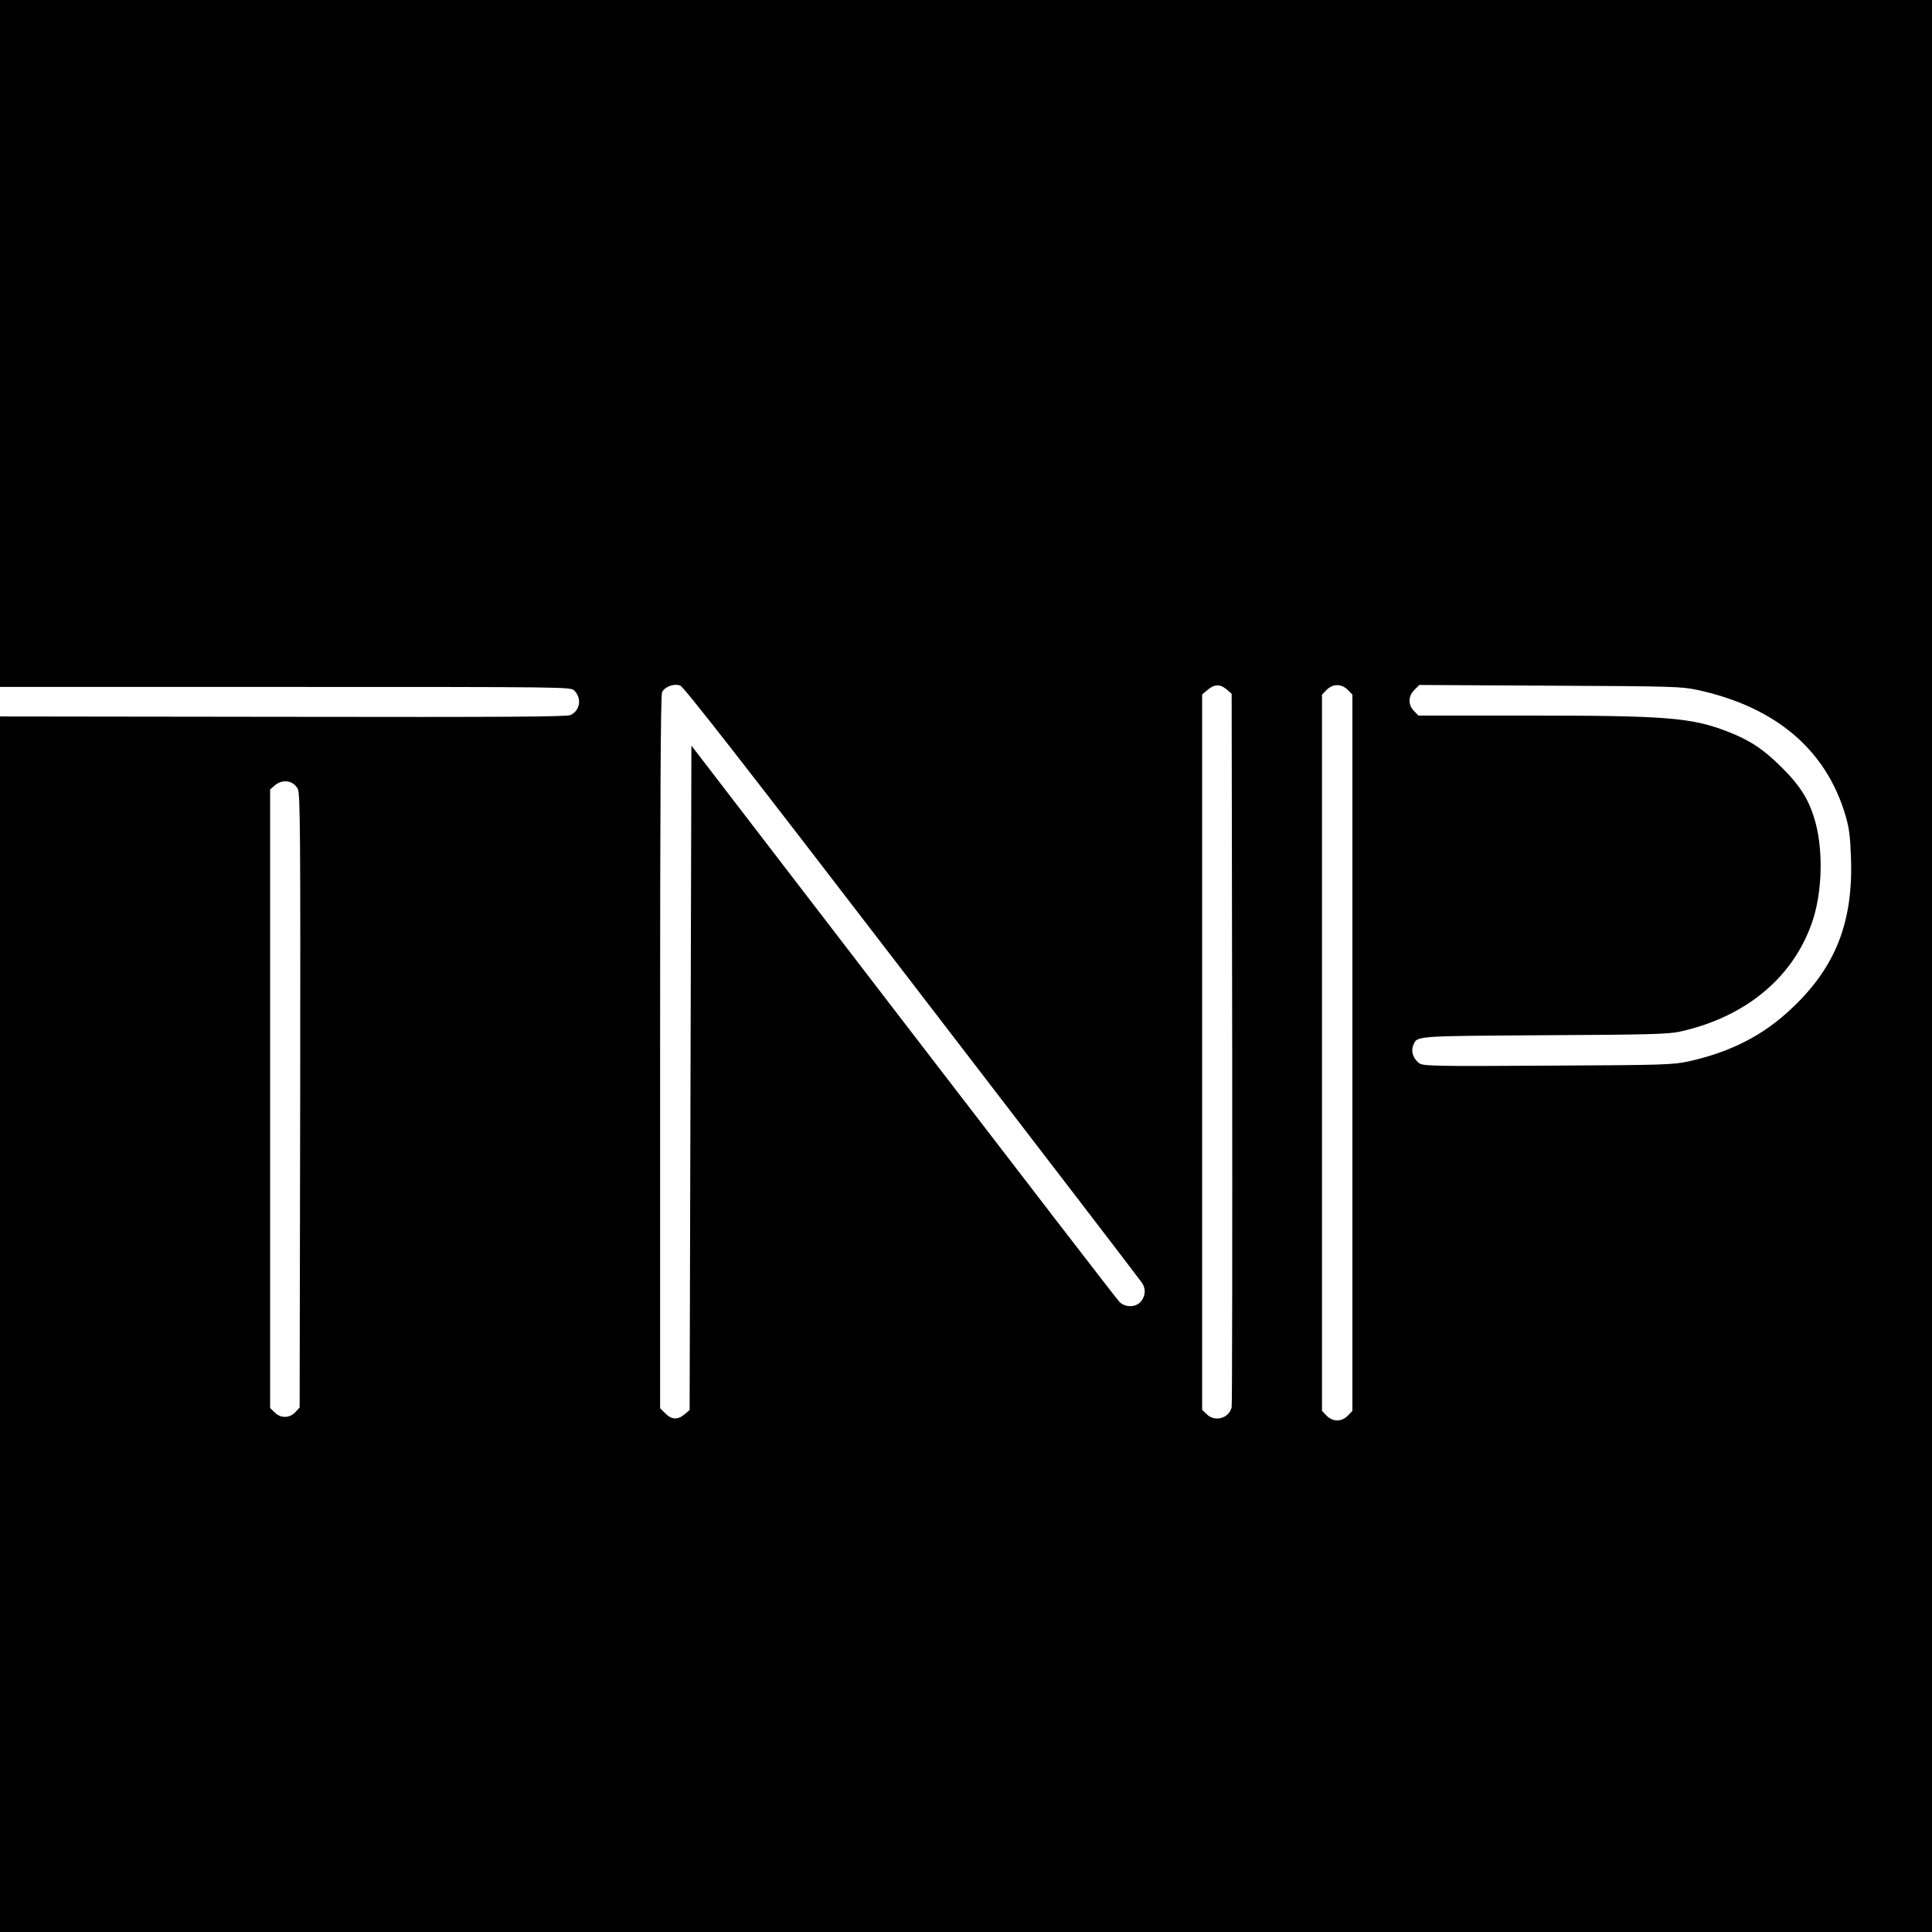 <?xml version="1.0" standalone="no"?>
<!DOCTYPE svg PUBLIC "-//W3C//DTD SVG 20010904//EN"
 "http://www.w3.org/TR/2001/REC-SVG-20010904/DTD/svg10.dtd">
<svg version="1.0" xmlns="http://www.w3.org/2000/svg"
 width="1080pt" height="1080pt" viewBox="0 0 1080 1080"
 preserveAspectRatio="xMidYMid meet">
<g transform="translate(0,1080) scale(0.1,-0.1)"
fill="#000000" stroke="none">
<path d="M0 8880 l0 -1920 1595 0 c1575 0 1595 0 1615 -20 43 -43 34 -110 -20
-137 -20 -10 -355 -12 -1608 -10 l-1582 2 0 -3397 0 -3398 5400 0 5400 0 0
5400 0 5400 -5400 0 -5400 0 0 -1920z m5098 -3574 c698 -908 1276 -1662 1285
-1676 23 -33 21 -72 -4 -104 -27 -35 -89 -37 -122 -3 -12 12 -555 717 -1207
1566 l-1185 1543 -5 -1857 -5 -1857 -28 -24 c-38 -32 -72 -31 -108 5 l-29 29
0 1992 c0 1405 3 1997 11 2011 16 31 66 49 101 37 21 -8 334 -409 1296 -1662z
m1759 1640 l28 -24 3 -1984 c1 -1090 0 -1993 -3 -2005 -15 -62 -95 -84 -140
-38 l-25 24 0 2000 0 1999 31 26 c38 32 70 33 106 2z m677 -2 l26 -27 0 -2002
0 -2002 -26 -27 c-36 -35 -82 -35 -118 0 l-26 27 0 2002 0 2002 26 27 c18 17
37 26 59 26 22 0 41 -9 59 -26z m1956 -1 c436 -95 717 -333 826 -700 21 -72
27 -116 31 -239 13 -355 -85 -607 -325 -835 -161 -155 -344 -249 -582 -302
-90 -19 -130 -21 -787 -24 -622 -4 -695 -2 -717 12 -33 22 -50 64 -37 98 22
58 -4 55 736 60 582 3 691 6 755 20 377 83 648 314 748 637 47 155 53 367 13
523 -33 127 -82 209 -191 317 -103 103 -178 152 -304 201 -202 78 -341 89
-1124 89 l-603 0 -24 25 c-35 34 -34 84 2 119 l27 27 730 -4 c694 -3 736 -5
826 -24z m-7825 -554 c13 -25 15 -246 13 -1743 l-3 -1714 -24 -26 c-33 -35
-83 -35 -116 -1 l-25 24 0 1729 0 1729 23 20 c43 40 107 32 132 -18z"/>
</g>
</svg>
